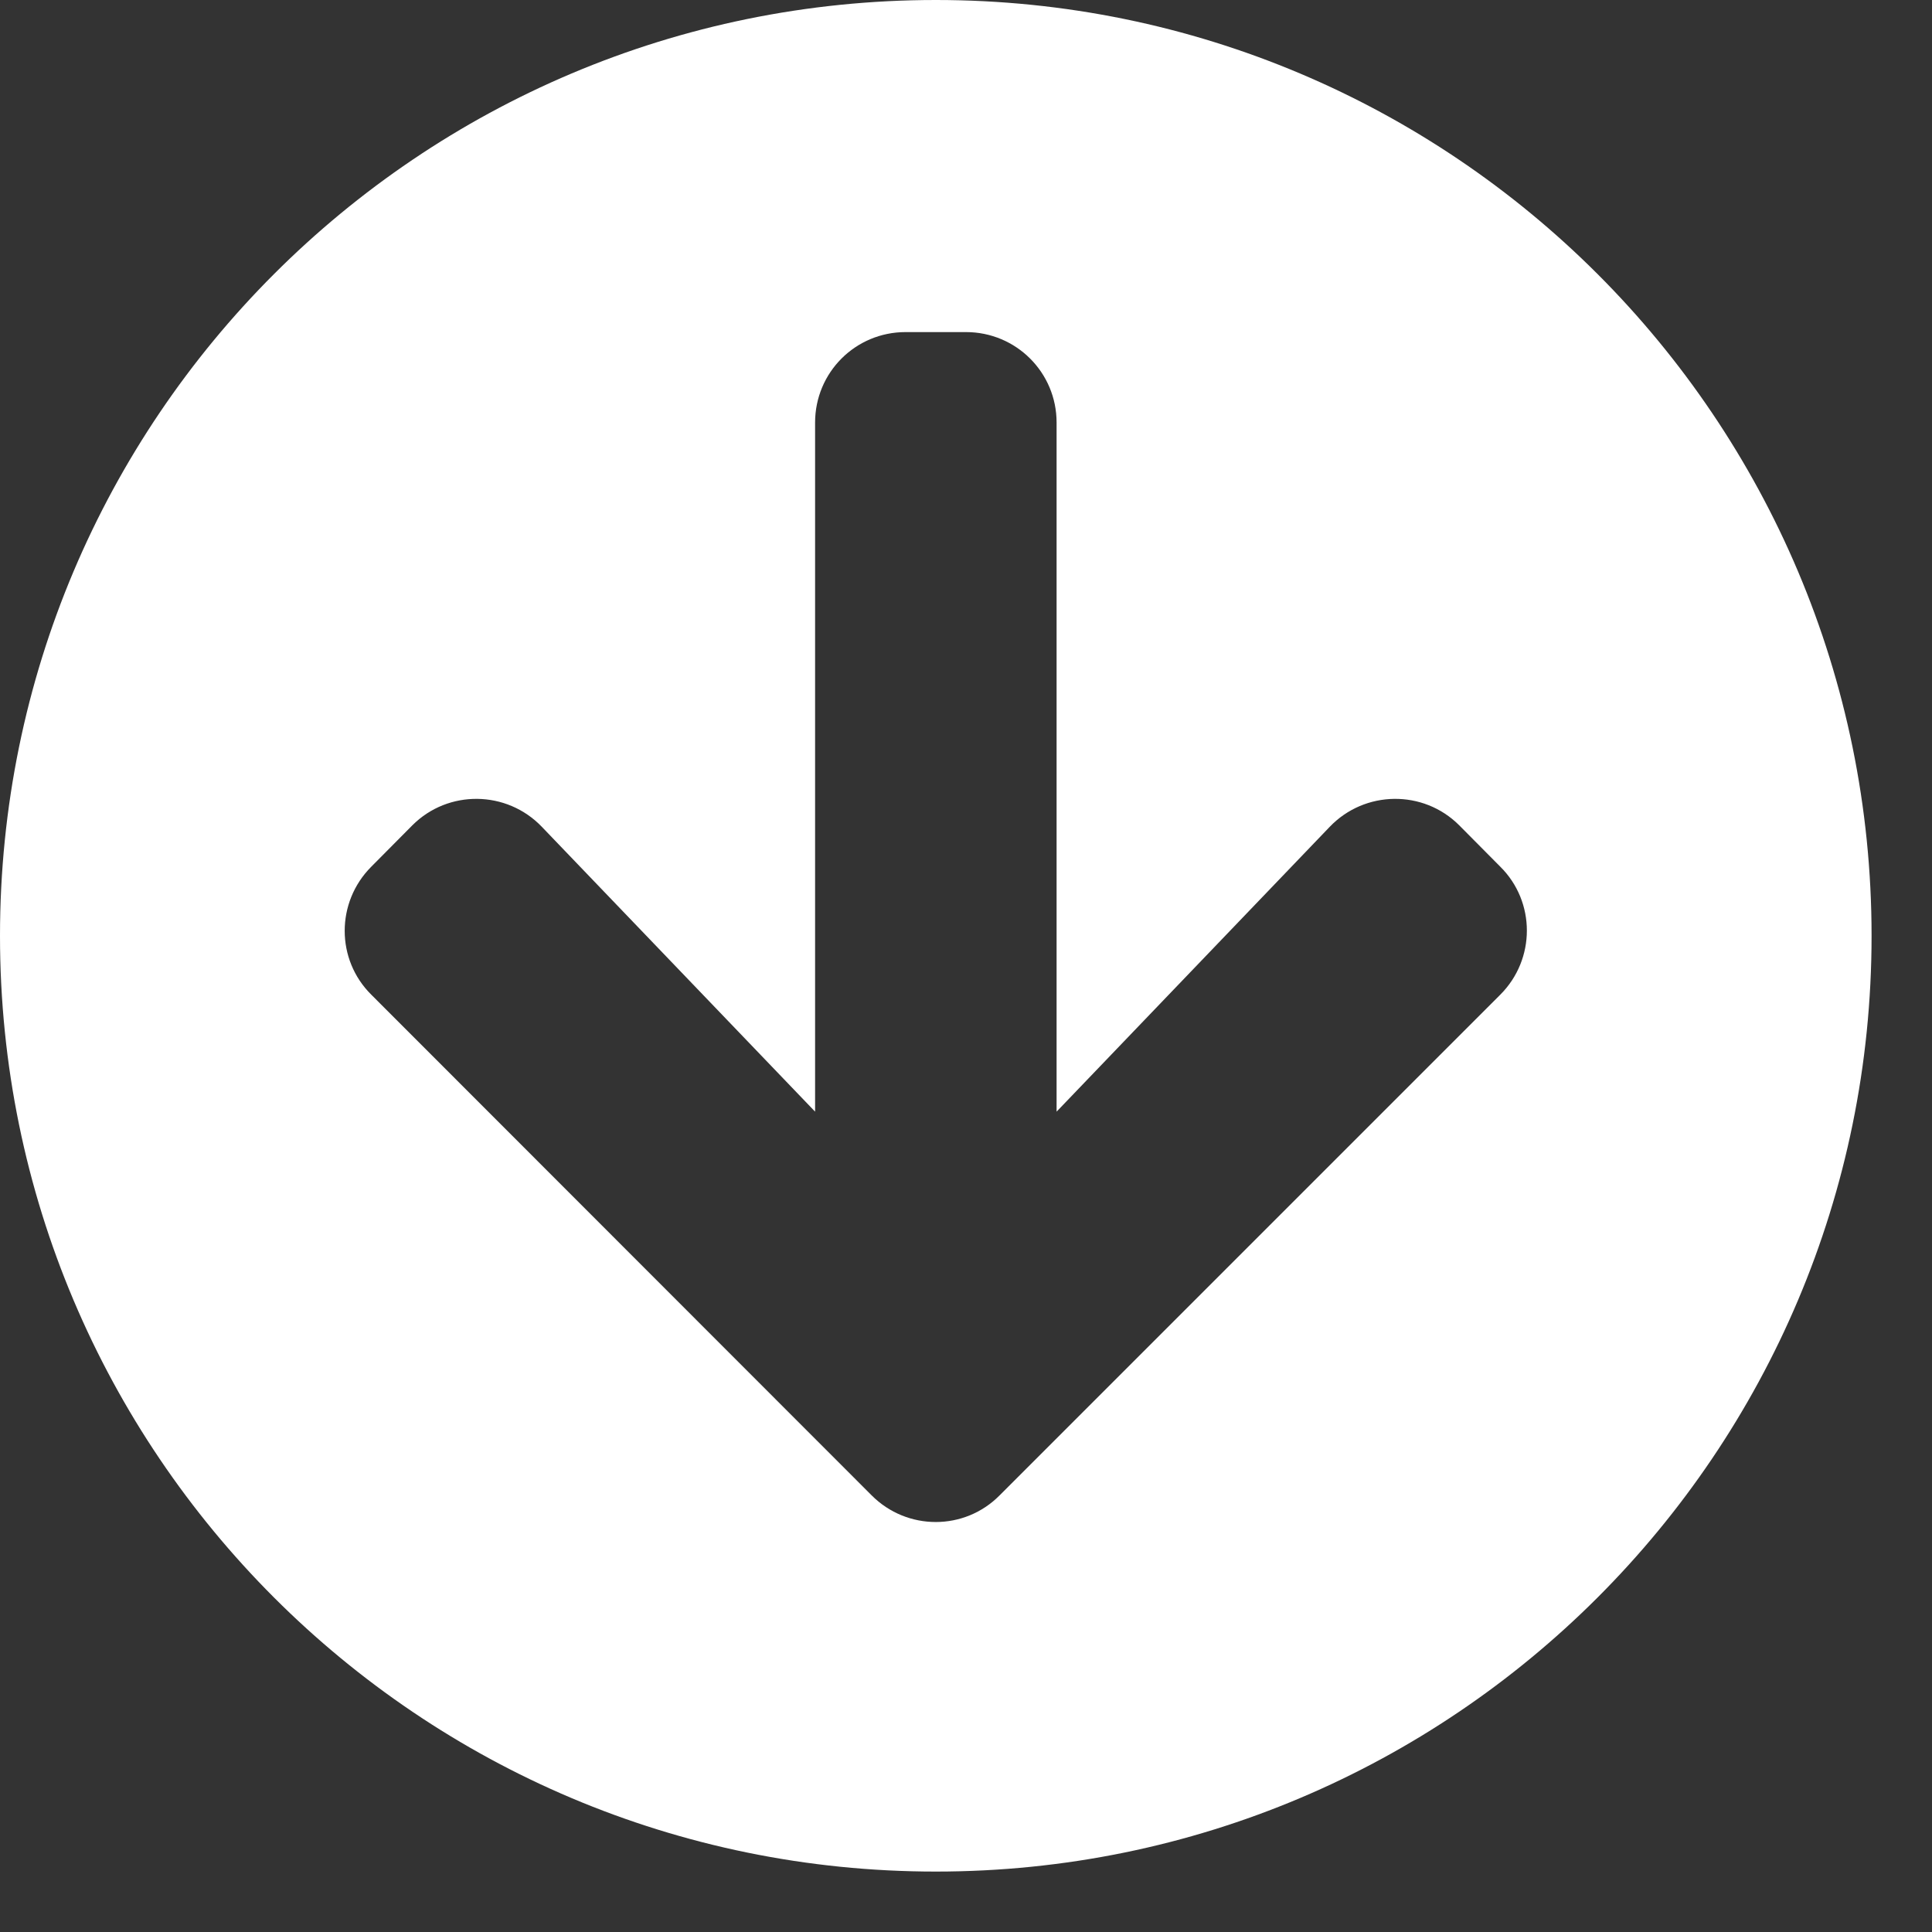 <svg width="18" height="18" viewBox="0 0 18 18" fill="none" xmlns="http://www.w3.org/2000/svg">
<rect x="0" y="0" width="18" height="18" fill="#333333" stroke="none"/>
<path d="M17.437 8.719C17.437 13.535 13.535 17.437 8.719 17.437C3.902 17.437 0 13.535 0 8.719C0 3.902 3.902 0 8.719 0C13.535 0 17.437 3.902 17.437 8.719ZM12.389 7.703L9.844 10.357V3.937C9.844 3.47 9.467 3.094 9 3.094H8.437C7.97 3.094 7.594 3.47 7.594 3.937V10.357L5.048 7.703C4.721 7.362 4.176 7.355 3.842 7.689L3.459 8.075C3.129 8.406 3.129 8.94 3.459 9.267L8.121 13.932C8.451 14.263 8.986 14.263 9.313 13.932L13.978 9.267C14.308 8.937 14.308 8.402 13.978 8.075L13.595 7.689C13.261 7.355 12.716 7.362 12.389 7.703Z" fill="white"/>
</svg>
